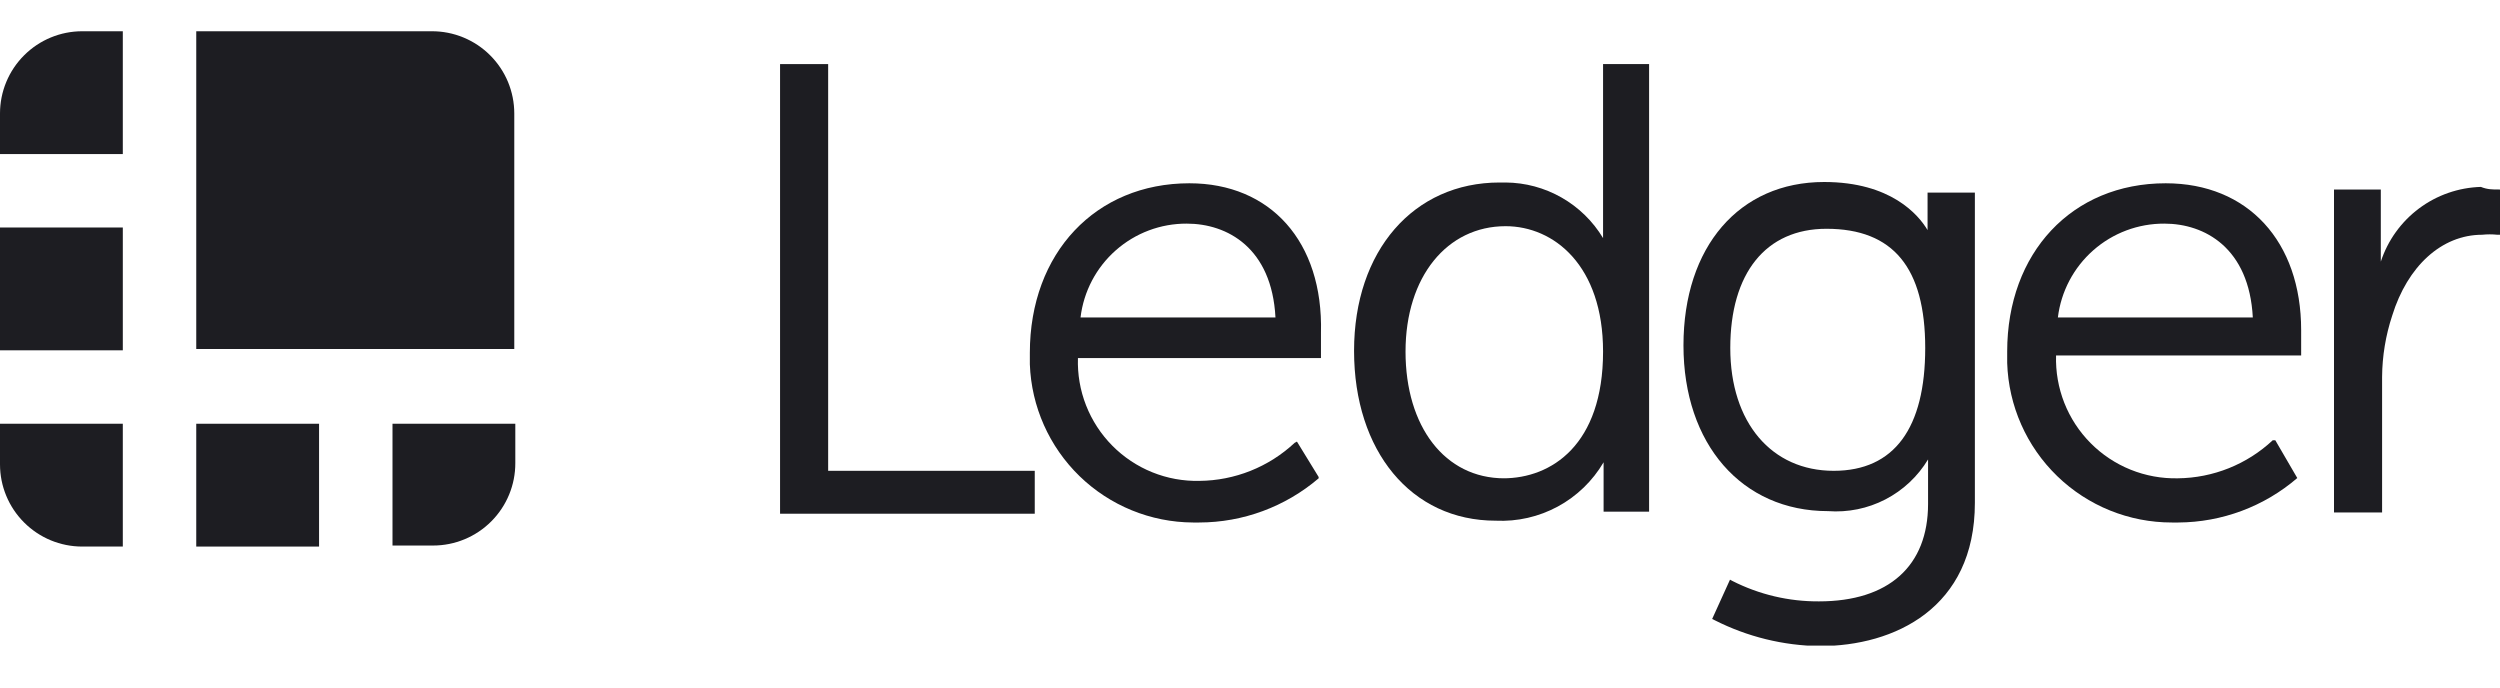 <svg width="80" height="22" viewBox="0 0 80 22" fill="none" xmlns="http://www.w3.org/2000/svg">
<g clip-path="url(#clip0)">
<path d="M13.817 1H6.28V11.169H16.457V3.631C16.457 3.285 16.388 2.942 16.256 2.622C16.123 2.303 15.928 2.012 15.683 1.768C15.438 1.523 15.147 1.33 14.827 1.198C14.507 1.066 14.164 0.999 13.817 1V1Z" fill="#1D1D22"/>
<path d="M3.93 1H2.631C1.933 1 1.264 1.277 0.771 1.771C0.277 2.264 0 2.933 0 3.631L0 4.93H3.93V1Z" fill="#1D1D22"/>
<path d="M0 7.28H3.93V11.21H0V7.28Z" fill="#1D1D22"/>
<path d="M12.56 17.457H13.859C14.205 17.457 14.548 17.389 14.867 17.256C15.187 17.123 15.478 16.928 15.722 16.683C15.966 16.438 16.16 16.147 16.292 15.827C16.424 15.507 16.491 15.164 16.49 14.817V13.56H12.56V17.457Z" fill="#1D1D22"/>
<path d="M6.28 13.56H10.21V17.49H6.28V13.56Z" fill="#1D1D22"/>
<path d="M0 13.56V14.859C0 15.557 0.277 16.226 0.771 16.719C1.264 17.213 1.933 17.49 2.631 17.49H3.93V13.56H0Z" fill="#1D1D22"/>
<path d="M26.501 2.051H24.962V16.439H33.112V15.066H26.501V2.051Z" fill="#1D1D22"/>
<path d="M38.06 5.865C35.065 5.865 32.955 8.091 32.955 11.293V11.657C33.004 13.011 33.575 14.294 34.547 15.238C35.52 16.181 36.82 16.713 38.176 16.72H38.374C39.776 16.718 41.131 16.216 42.197 15.306V15.264L41.502 14.131L41.427 14.172C40.6 14.944 39.514 15.378 38.383 15.388C37.865 15.4 37.351 15.306 36.871 15.112C36.391 14.918 35.956 14.628 35.592 14.26C35.228 13.892 34.943 13.454 34.754 12.972C34.565 12.491 34.477 11.975 34.494 11.458H42.271V11.375C42.271 11.375 42.271 10.887 42.271 10.647C42.346 7.727 40.65 5.865 38.06 5.865ZM34.577 10.159C34.676 9.328 35.078 8.563 35.705 8.01C36.332 7.456 37.14 7.152 37.977 7.156C39.276 7.156 40.699 7.933 40.815 10.159H34.577Z" fill="#1D1D22"/>
<path d="M51.298 7.081V7.619C50.974 7.08 50.517 6.633 49.971 6.322C49.425 6.01 48.808 5.844 48.179 5.84H47.988C45.233 5.84 43.33 8.025 43.33 11.226C43.33 14.428 45.151 16.662 47.864 16.662C48.555 16.695 49.242 16.538 49.85 16.209C50.459 15.879 50.965 15.389 51.315 14.793V16.373H52.771V2.051H51.298V7.081ZM48.137 15.306C46.234 15.306 44.977 13.651 44.977 11.251C44.977 8.852 46.309 7.238 48.179 7.238C49.726 7.238 51.298 8.496 51.298 11.251C51.298 14.238 49.643 15.306 48.104 15.306H48.137Z" fill="#1D1D22"/>
<path d="M61.682 7.28V7.363C61.392 6.875 60.507 5.824 58.372 5.824C55.658 5.824 53.871 7.892 53.871 11.053C53.871 14.213 55.741 16.356 58.496 16.356C59.131 16.403 59.766 16.274 60.331 15.982C60.896 15.69 61.37 15.246 61.698 14.702V16.125C61.698 18.11 60.441 19.244 58.207 19.244C57.244 19.25 56.294 19.026 55.435 18.59L55.36 18.549L54.789 19.807L54.872 19.848C55.914 20.376 57.063 20.659 58.231 20.675C60.623 20.675 63.196 19.459 63.196 16.092V6.163H61.682V7.28ZM58.678 15.066C56.693 15.066 55.369 13.527 55.369 11.136C55.369 8.744 56.502 7.321 58.447 7.321C60.59 7.321 61.607 8.579 61.607 11.136C61.607 13.692 60.623 15.066 58.678 15.066Z" fill="#1D1D22"/>
<path d="M69.302 5.865C66.299 5.865 64.23 8.091 64.23 11.251V11.615C64.273 12.984 64.847 14.283 65.831 15.236C66.815 16.189 68.131 16.721 69.501 16.72H69.707C71.105 16.712 72.454 16.208 73.513 15.297V15.297L72.81 14.089H72.727C71.903 14.86 70.82 15.294 69.691 15.306C69.173 15.317 68.658 15.223 68.178 15.029C67.698 14.835 67.262 14.546 66.898 14.178C66.533 13.81 66.247 13.372 66.057 12.89C65.868 12.408 65.778 11.893 65.794 11.375H73.637V11.293C73.637 11.293 73.637 10.805 73.637 10.565C73.637 7.727 71.933 5.865 69.302 5.865ZM65.852 10.159C65.953 9.328 66.356 8.563 66.985 8.009C67.613 7.455 68.423 7.152 69.26 7.156C70.551 7.156 71.974 7.933 72.09 10.159H65.852Z" fill="#1D1D22"/>
<path d="M79.959 6.064C79.752 6.064 79.595 6.064 79.388 5.981C78.673 6.002 77.982 6.242 77.409 6.67C76.836 7.098 76.409 7.692 76.186 8.372V6.064H74.688V16.315V16.398H76.227V12.062C76.232 11.396 76.341 10.734 76.55 10.101C77.038 8.521 78.13 7.512 79.429 7.512C79.591 7.495 79.755 7.495 79.917 7.512H80V6.064H79.959Z" fill="#1D1D22"/>
</g>
<defs>
<clipPath id="clip0">
<rect width="80" height="19.659" fill="white" transform="translate(0 1)"/>
</clipPath>
</defs>
</svg>
